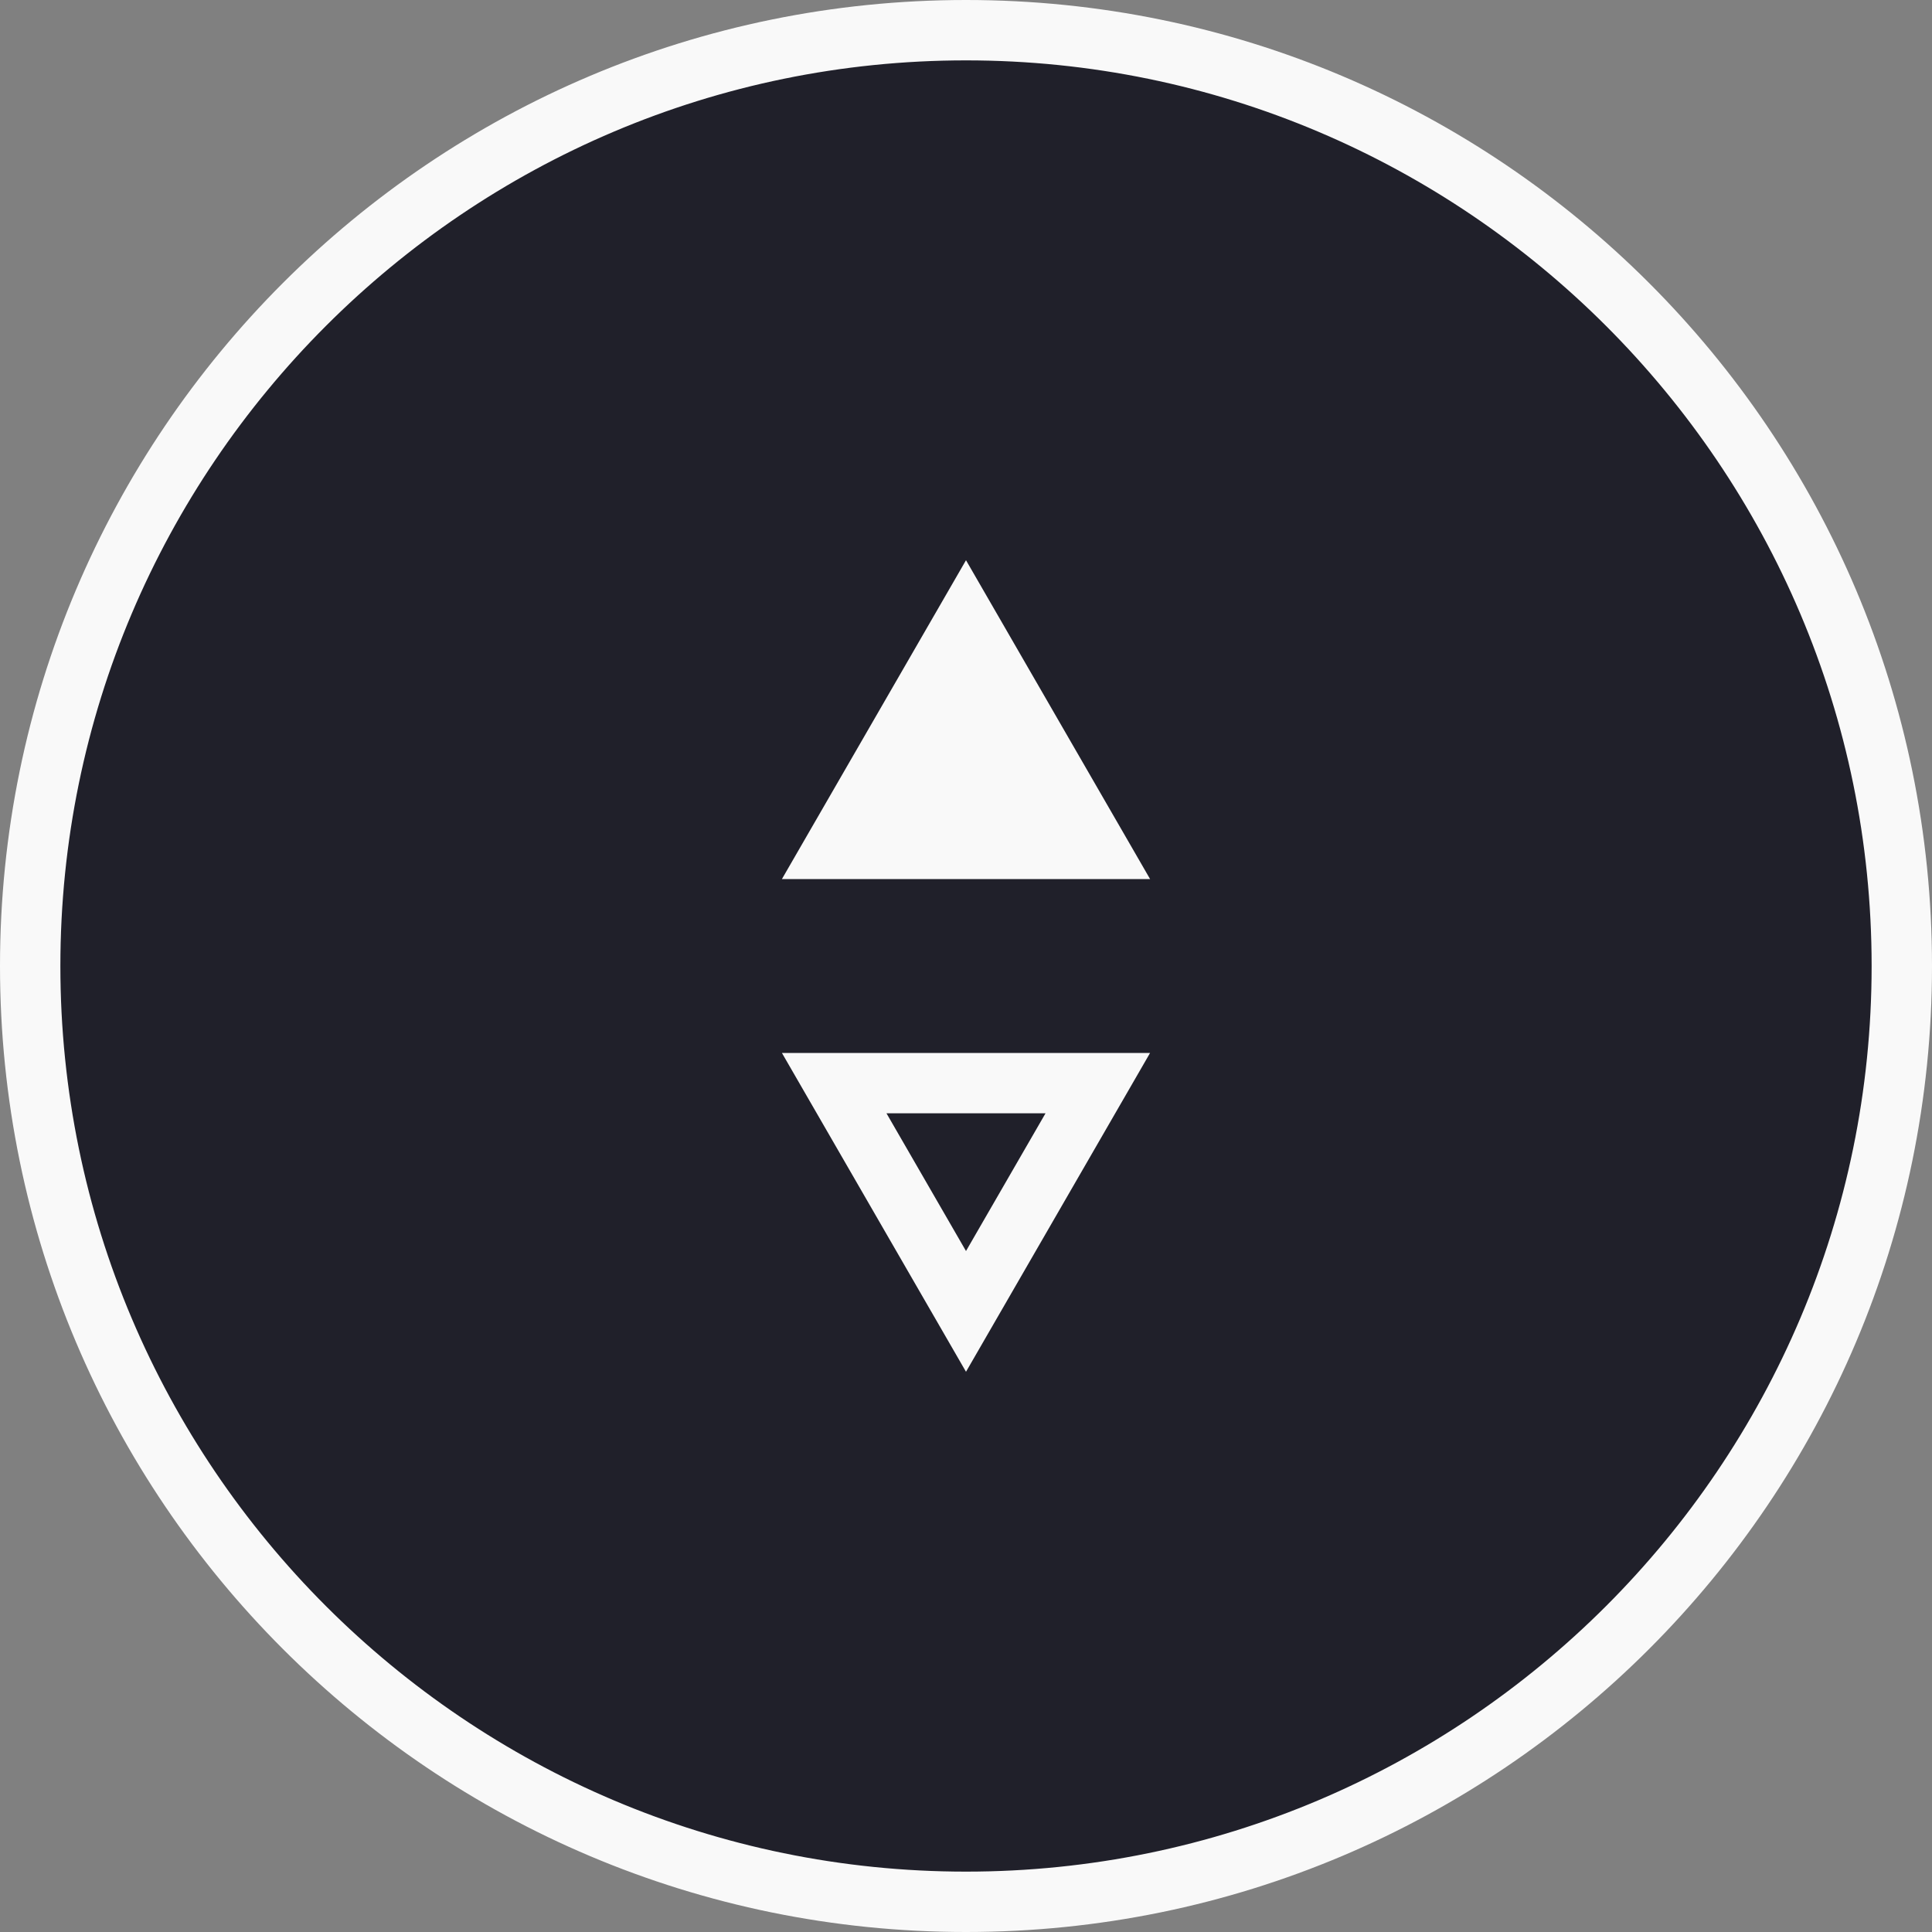 <?xml version="1.0" encoding="utf-8"?>
<!-- Generator: Adobe Illustrator 25.1.0, SVG Export Plug-In . SVG Version: 6.00 Build 0)  -->
<svg version="1.1" id="arrow-down-light" xmlns="http://www.w3.org/2000/svg" xmlns:xlink="http://www.w3.org/1999/xlink" x="0px"
	 y="0px" width="32px" height="32px" viewBox="0 0 32 32" enable-background="new 0 0 32 32" xml:space="preserve">
<rect x="0" y="0" width="32" height="32" fill="#808080" stroke="none"/>
<g>
	<g>
		<circle fill="#20202A" cx="16" cy="16" r="15.5"/>
		<path fill="#F9F9F9" d="M16,1c8.271,0,15,6.729,15,15s-6.729,15-15,15S1,24.271,1,16S7.729,1,16,1 M16,0C7.164,0,0,7.164,0,16
			s7.164,16,16,16s16-7.164,16-16S24.836,0,16,0L16,0z"/>
	</g>
	<g>
		<polygon fill="#F9F9F9" points="14.683,13.56 16,11.279 17.316,13.56 		"/>
		<polygon fill="#F9F9F9" points="16,9.279 12.951,14.56 19.049,14.56 16,9.279 		"/>
	</g>
	<g>
		<polygon fill="#20202A" points="13.817,17.94 18.183,17.94 16,21.721 		"/>
		<path fill="#F9F9F9" d="M17.317,18.44L16,20.721l-1.317-2.281H17.317 M19.049,17.44h-6.098L16,22.721L19.049,17.44L19.049,17.44z"
			/>
	</g>
</g>
</svg>
